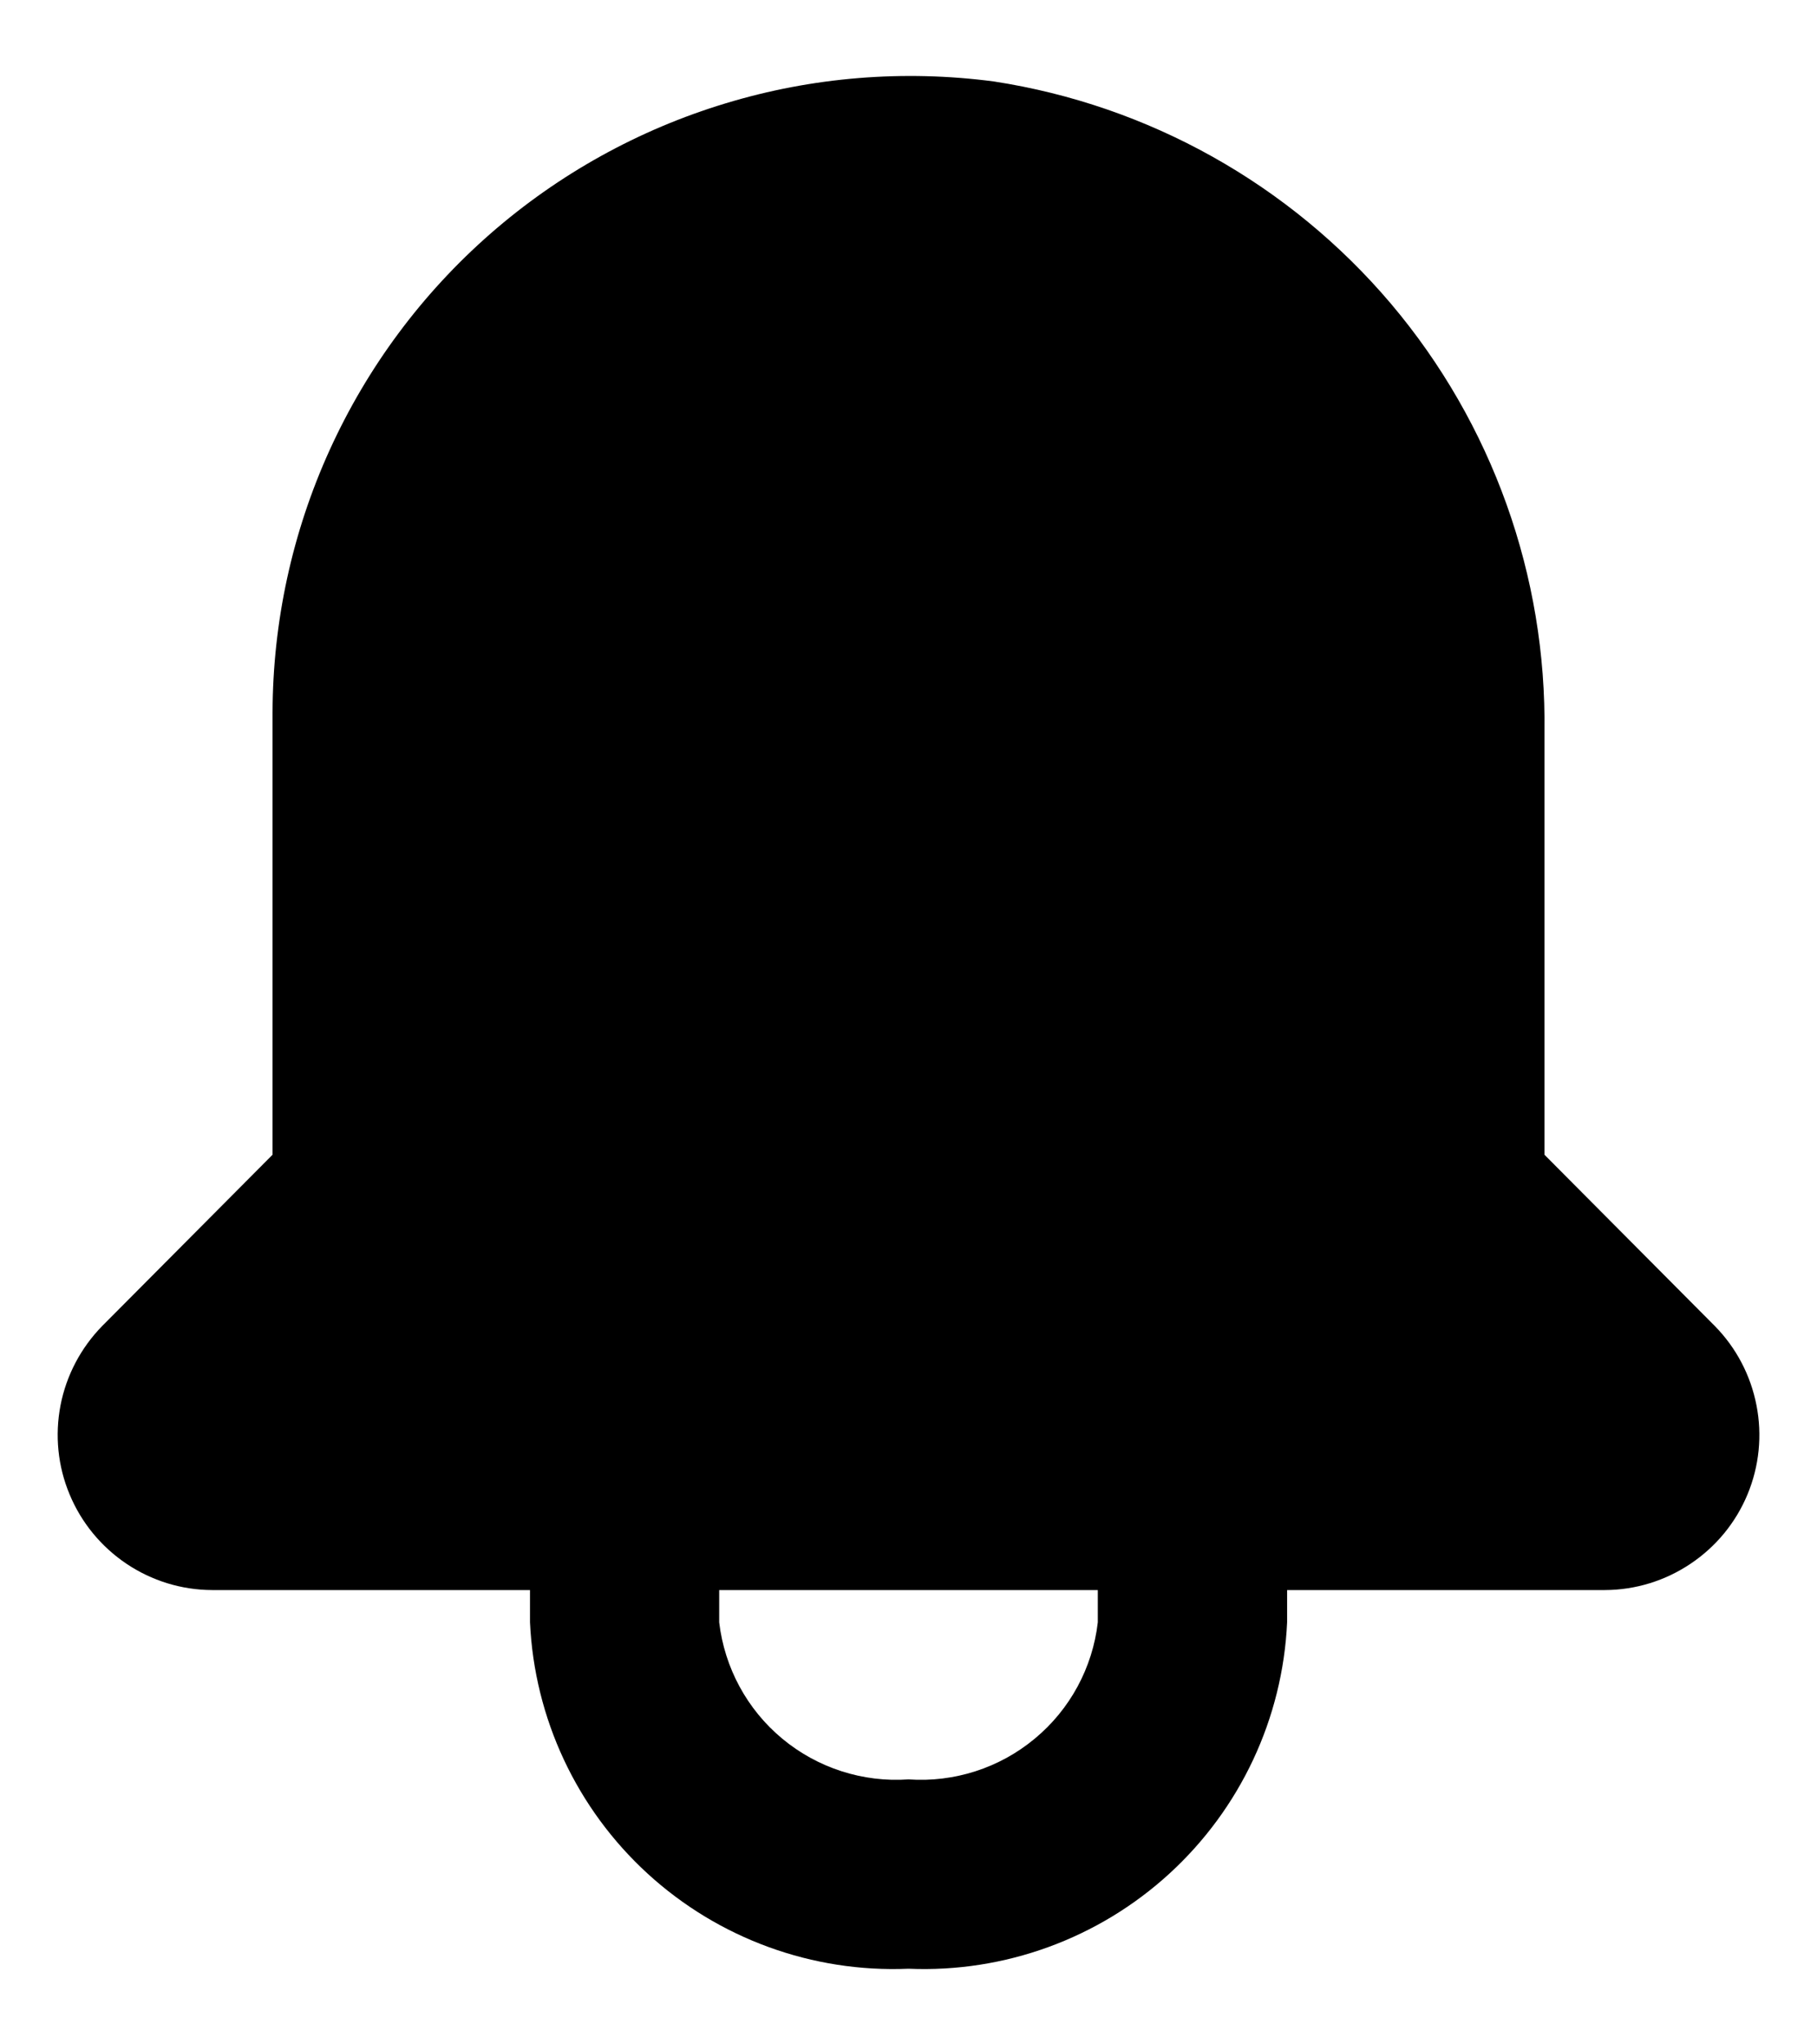 
<svg width="16" height="18" viewBox="0 0 16 18" xmlns="http://www.w3.org/2000/svg">
<path d="M15.1 11.675L13.6 10.167V6.45C13.62 5.07 13.14 3.729 12.249 2.675C11.357 1.622 10.114 0.926 8.75 0.717C7.958 0.613 7.153 0.678 6.389 0.91C5.625 1.141 4.918 1.533 4.317 2.059C3.716 2.585 3.235 3.233 2.904 3.96C2.573 4.687 2.402 5.476 2.4 6.275V10.167L0.9 11.675C0.712 11.867 0.584 12.11 0.533 12.373C0.482 12.637 0.509 12.91 0.613 13.158C0.716 13.406 0.89 13.618 1.113 13.768C1.336 13.918 1.598 13.999 1.867 14H4.667V14.284C4.706 15.13 5.078 15.925 5.703 16.497C6.328 17.069 7.154 17.37 8 17.334C8.846 17.37 9.672 17.069 10.297 16.497C10.922 15.925 11.295 15.13 11.334 14.284V14H14.133C14.402 13.999 14.664 13.918 14.887 13.768C15.111 13.618 15.285 13.406 15.388 13.158C15.491 12.91 15.519 12.637 15.467 12.373C15.416 12.11 15.289 11.867 15.1 11.675ZM9.667 14.284C9.621 14.684 9.422 15.052 9.111 15.309C8.801 15.567 8.403 15.695 8 15.667C7.598 15.695 7.2 15.567 6.889 15.309C6.579 15.052 6.38 14.684 6.333 14.284V14H9.667V14.284Z"/>
</svg>

